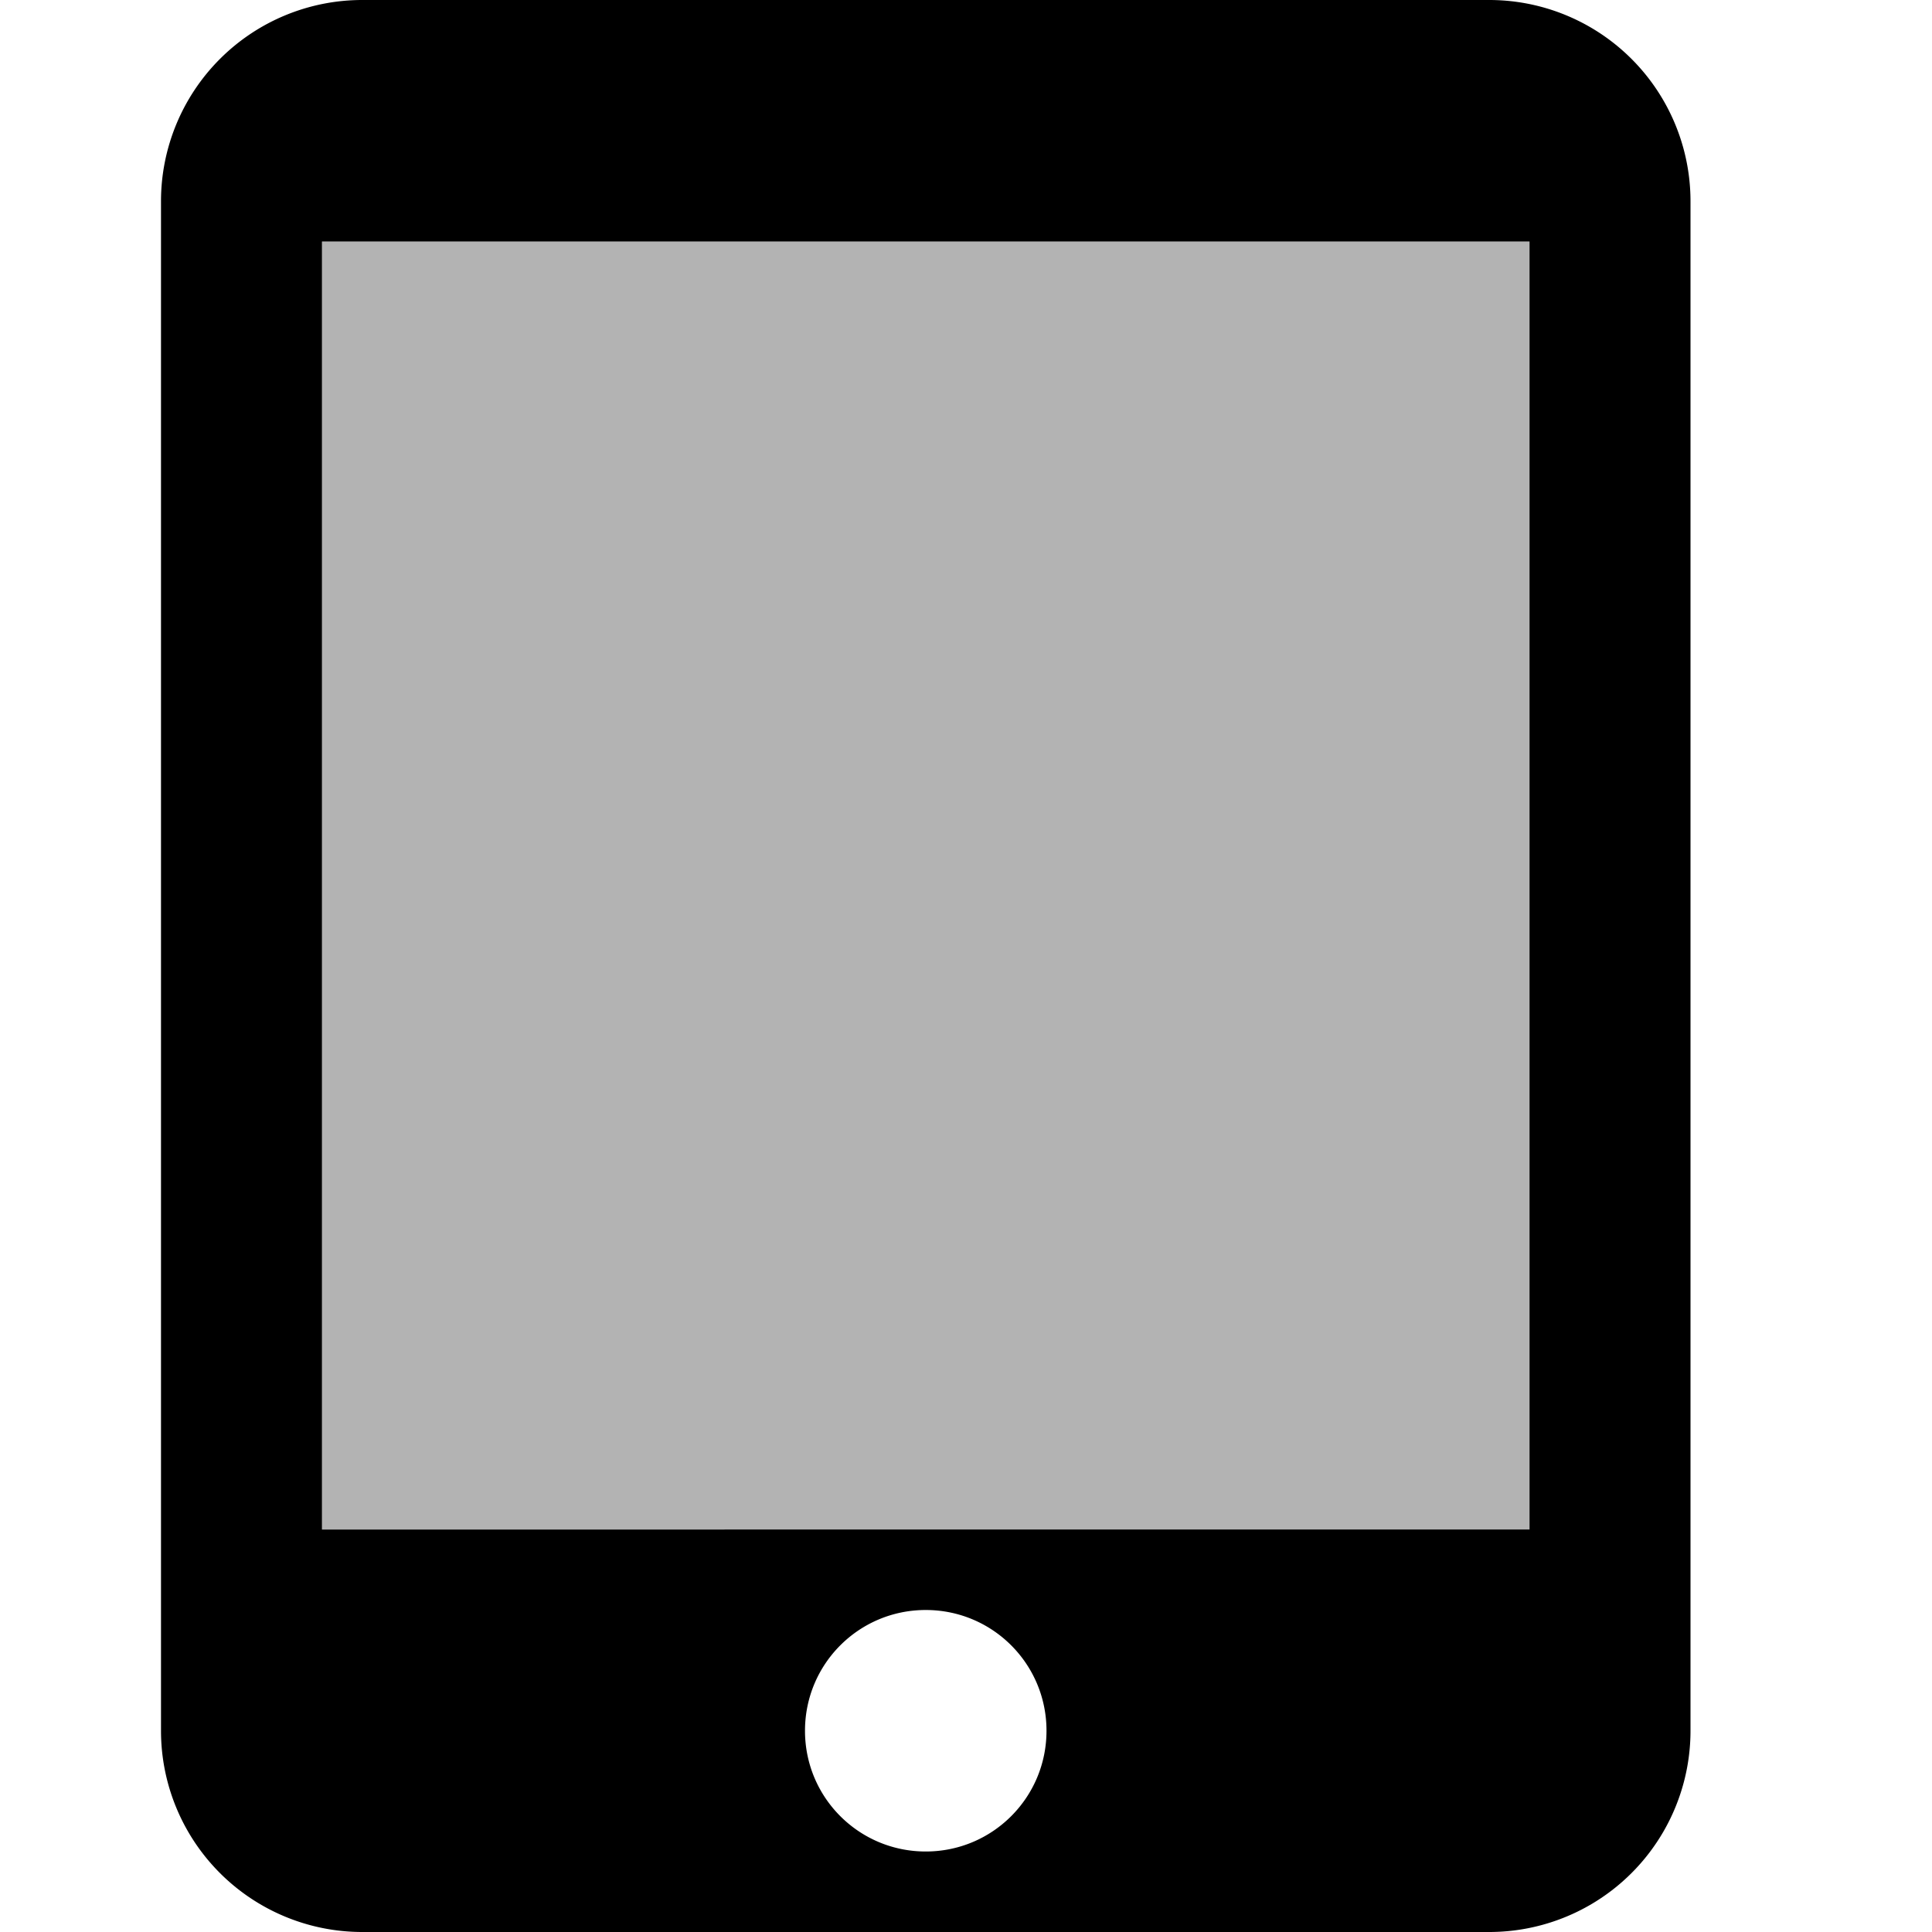 <svg xmlns="http://www.w3.org/2000/svg" xmlns:xlink="http://www.w3.org/1999/xlink" aria-hidden="true" role="img" class="iconify iconify--ic" width="1em" height="1em" preserveAspectRatio="xMidYMid meet" viewBox="0 0 24 24"><path fill="currentColor" d="M4 3h15v16H4z" opacity=".3"></path><path fill="currentColor" d="M18.5 0h-14A2.5 2.5 0 0 0 2 2.5v19A2.5 2.5 0 0 0 4.5 24h14a2.5 2.5 0 0 0 2.5-2.5v-19A2.5 2.5 0 0 0 18.5 0zm-7 23c-.83 0-1.5-.67-1.5-1.5s.67-1.5 1.5-1.5s1.5.67 1.5 1.5s-.67 1.5-1.5 1.5zm7.5-4H4V3h15v16z"></path></svg>